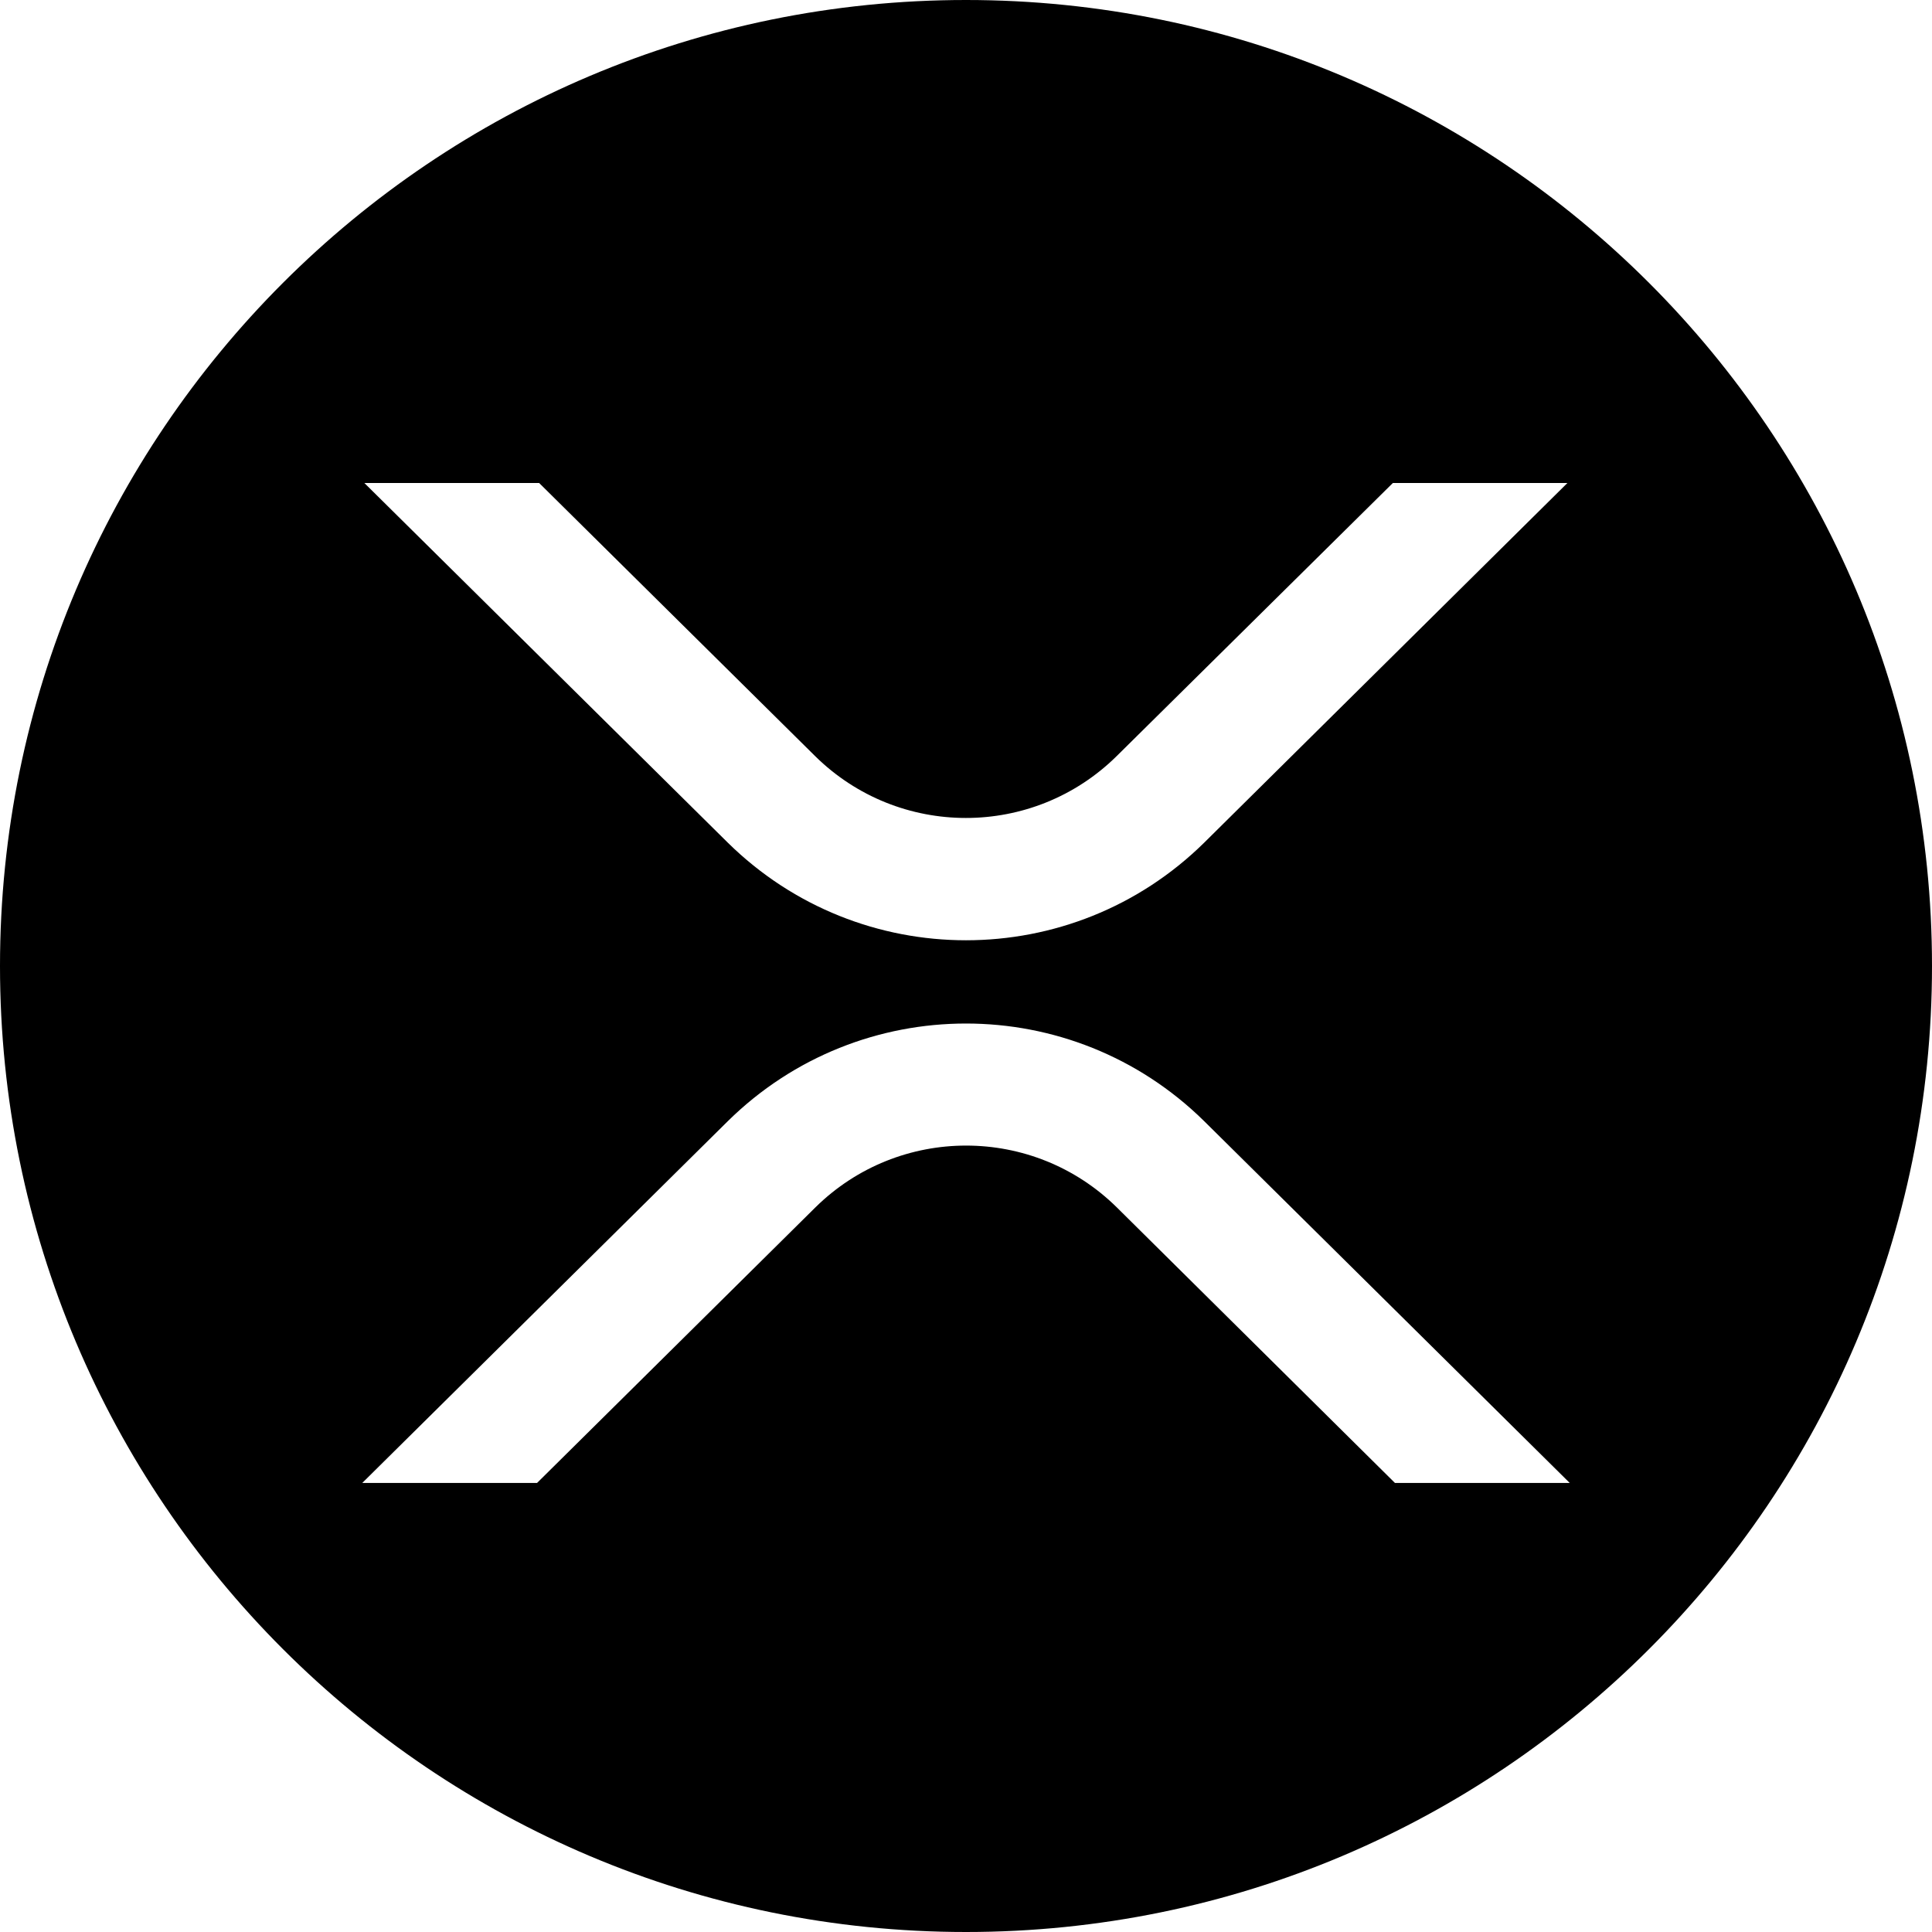 <?xml version="1.0" encoding="UTF-8"?>
<svg xmlns="http://www.w3.org/2000/svg" xmlns:xlink="http://www.w3.org/1999/xlink" width="100px" height="100px" viewBox="0 0 100 100" version="1.1">
<g id="surface1">
<path style=" stroke:none;fill-rule:nonzero;fill:rgb(0%,0%,0%);fill-opacity:1;" d="M 50 100 C 22.383 100 0 77.617 0 50 C 0 22.383 22.383 0 50 0 C 77.617 0 100 22.383 100 50 C 100 77.617 77.617 100 50 100 Z M 72.094 25 L 57.801 39.133 C 53.473 43.406 46.516 43.406 42.188 39.133 L 27.906 25 L 18.859 25 L 37.672 43.617 C 44.512 50.352 55.488 50.352 62.328 43.617 L 81.129 25 Z M 27.797 76.758 L 42.199 62.5 C 46.527 58.227 53.484 58.227 57.812 62.5 L 72.203 76.758 L 81.25 76.758 L 62.328 58.031 C 55.488 51.293 44.512 51.293 37.672 58.031 L 18.75 76.758 Z M 27.797 76.758 "/>
</g>
</svg>
